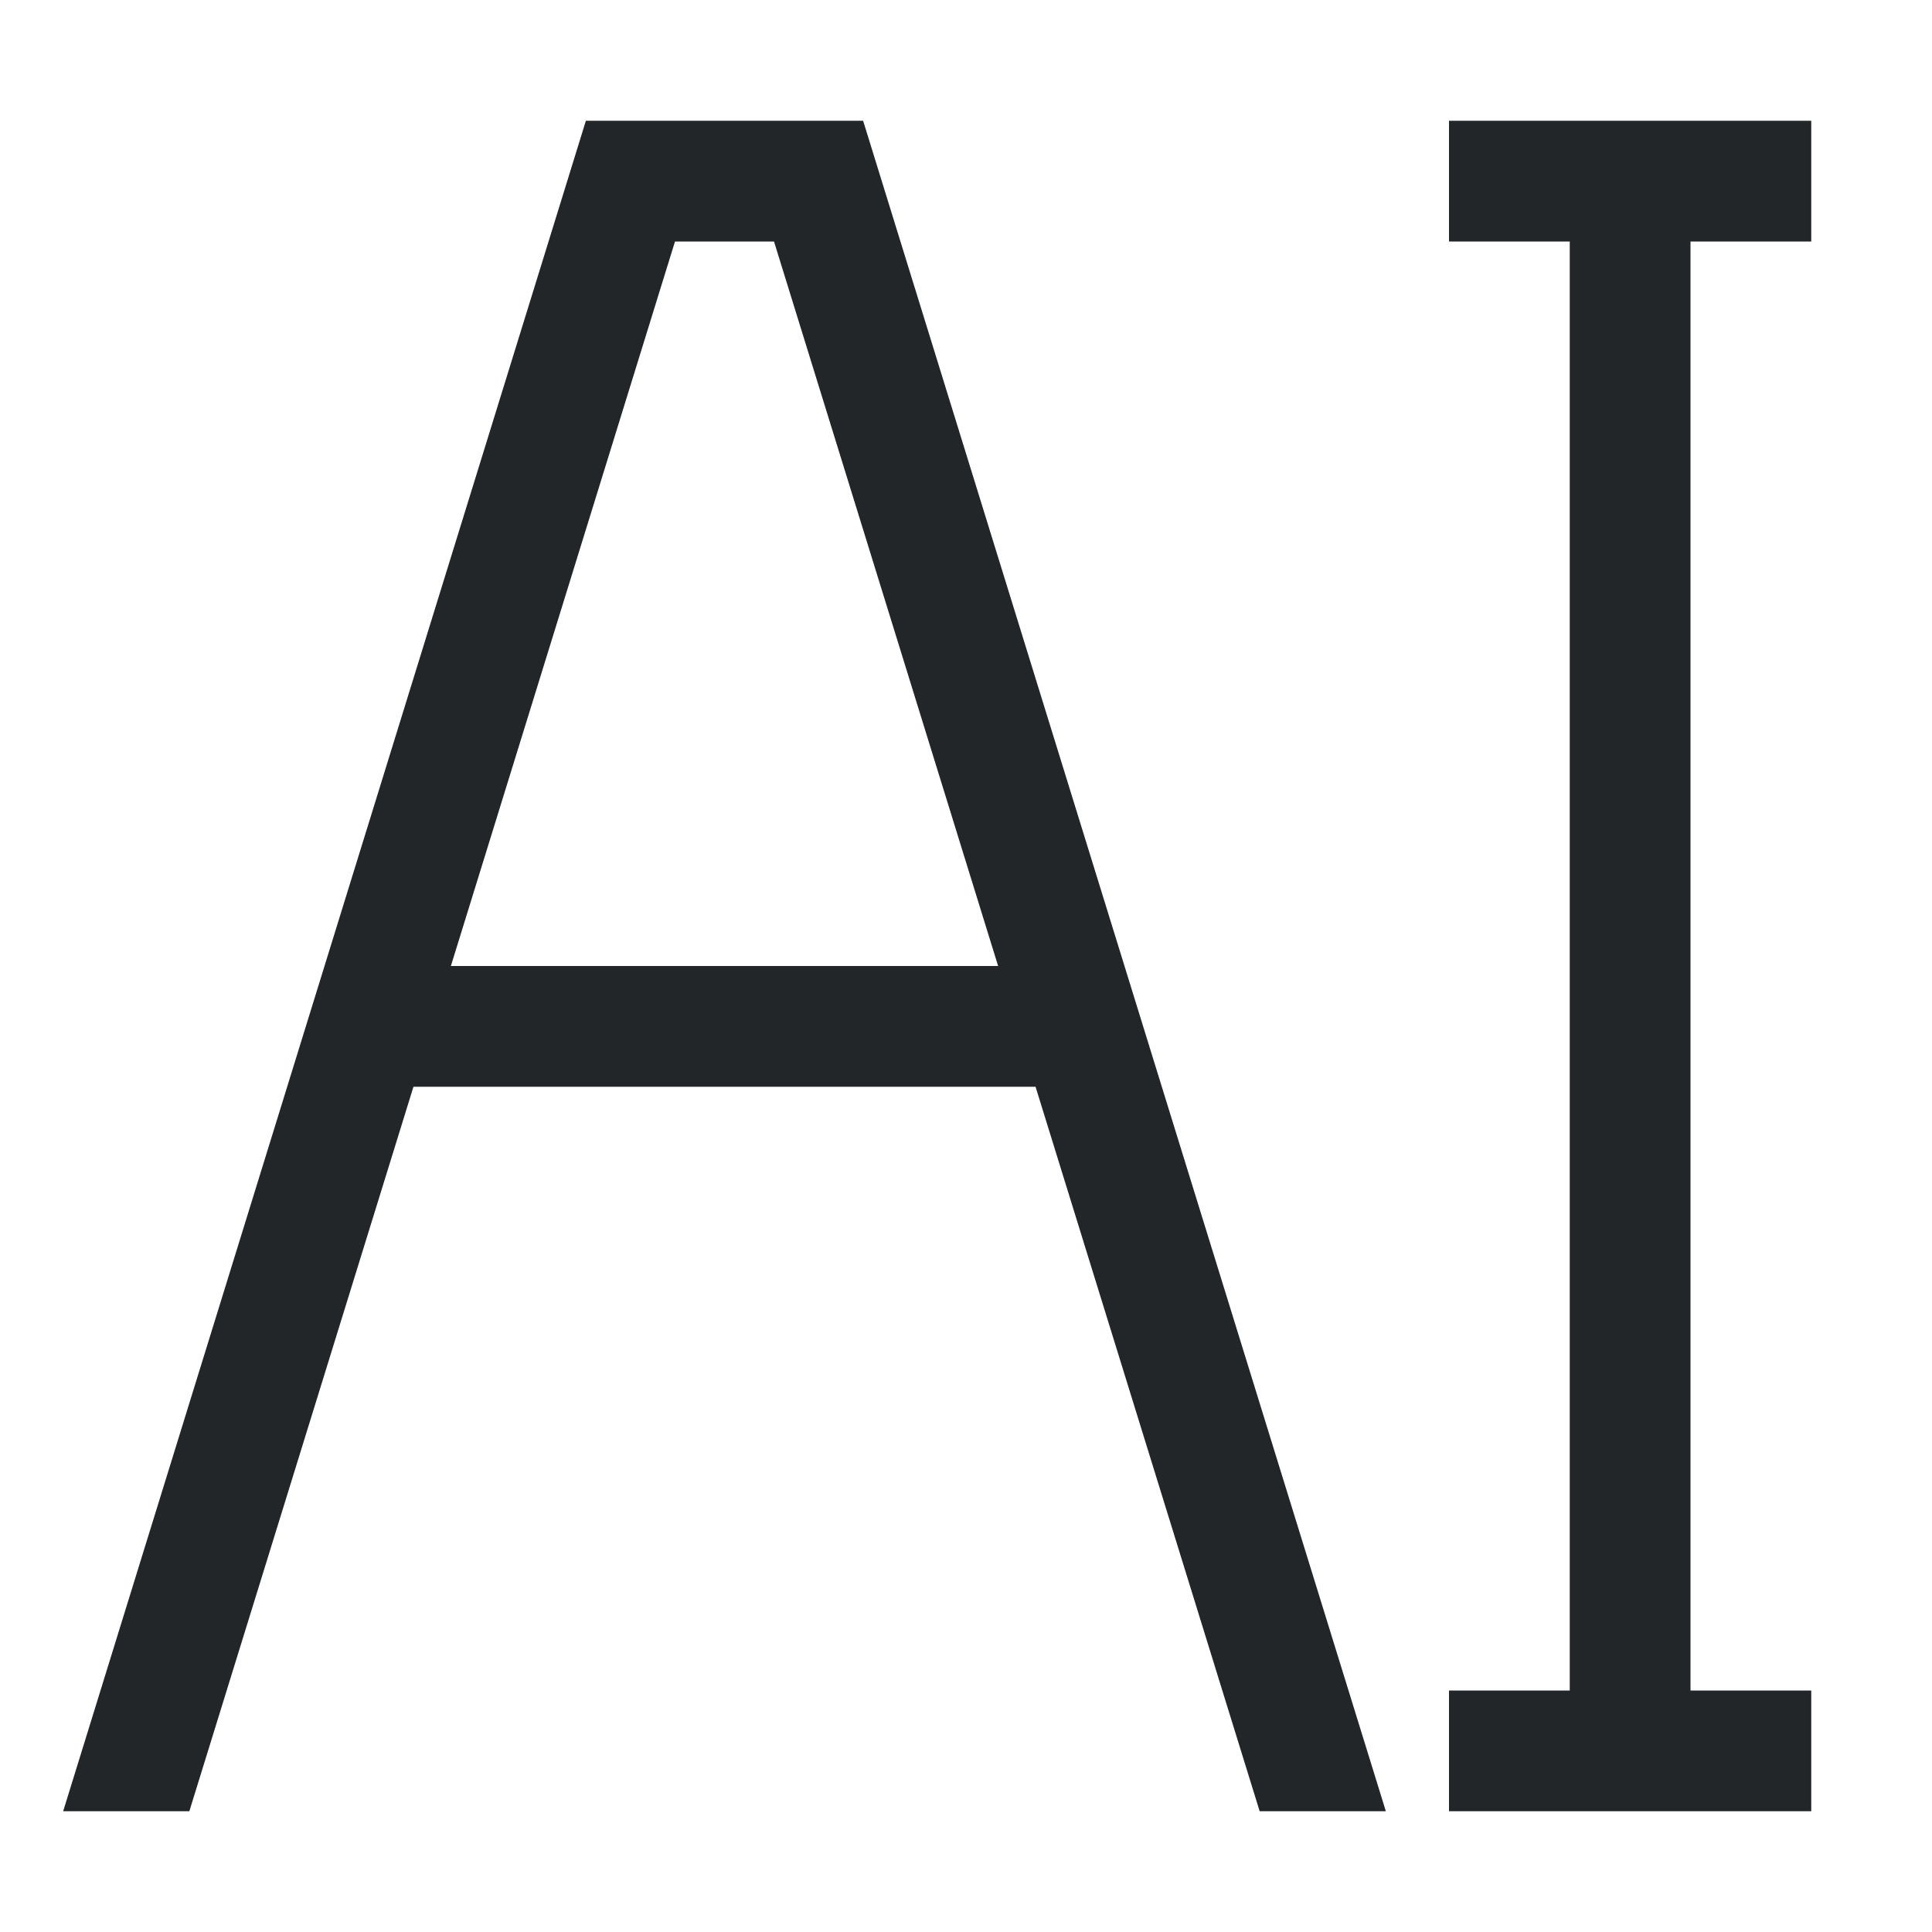 <svg xmlns="http://www.w3.org/2000/svg" width="16" height="16"><path d="M4.852 1 .523 15h1.045l1.856-6h5.152l1.856 6h1.045L7.148 1H4.852zM12 1v1h1v12h-1v1h3v-1h-1V2h1V1h-3zM5.59 2h.82l1.856 6H3.734L5.59 2z" style="color:#000;fill:#232629;-inkscape-stroke:none;fill-opacity:1"/></svg>